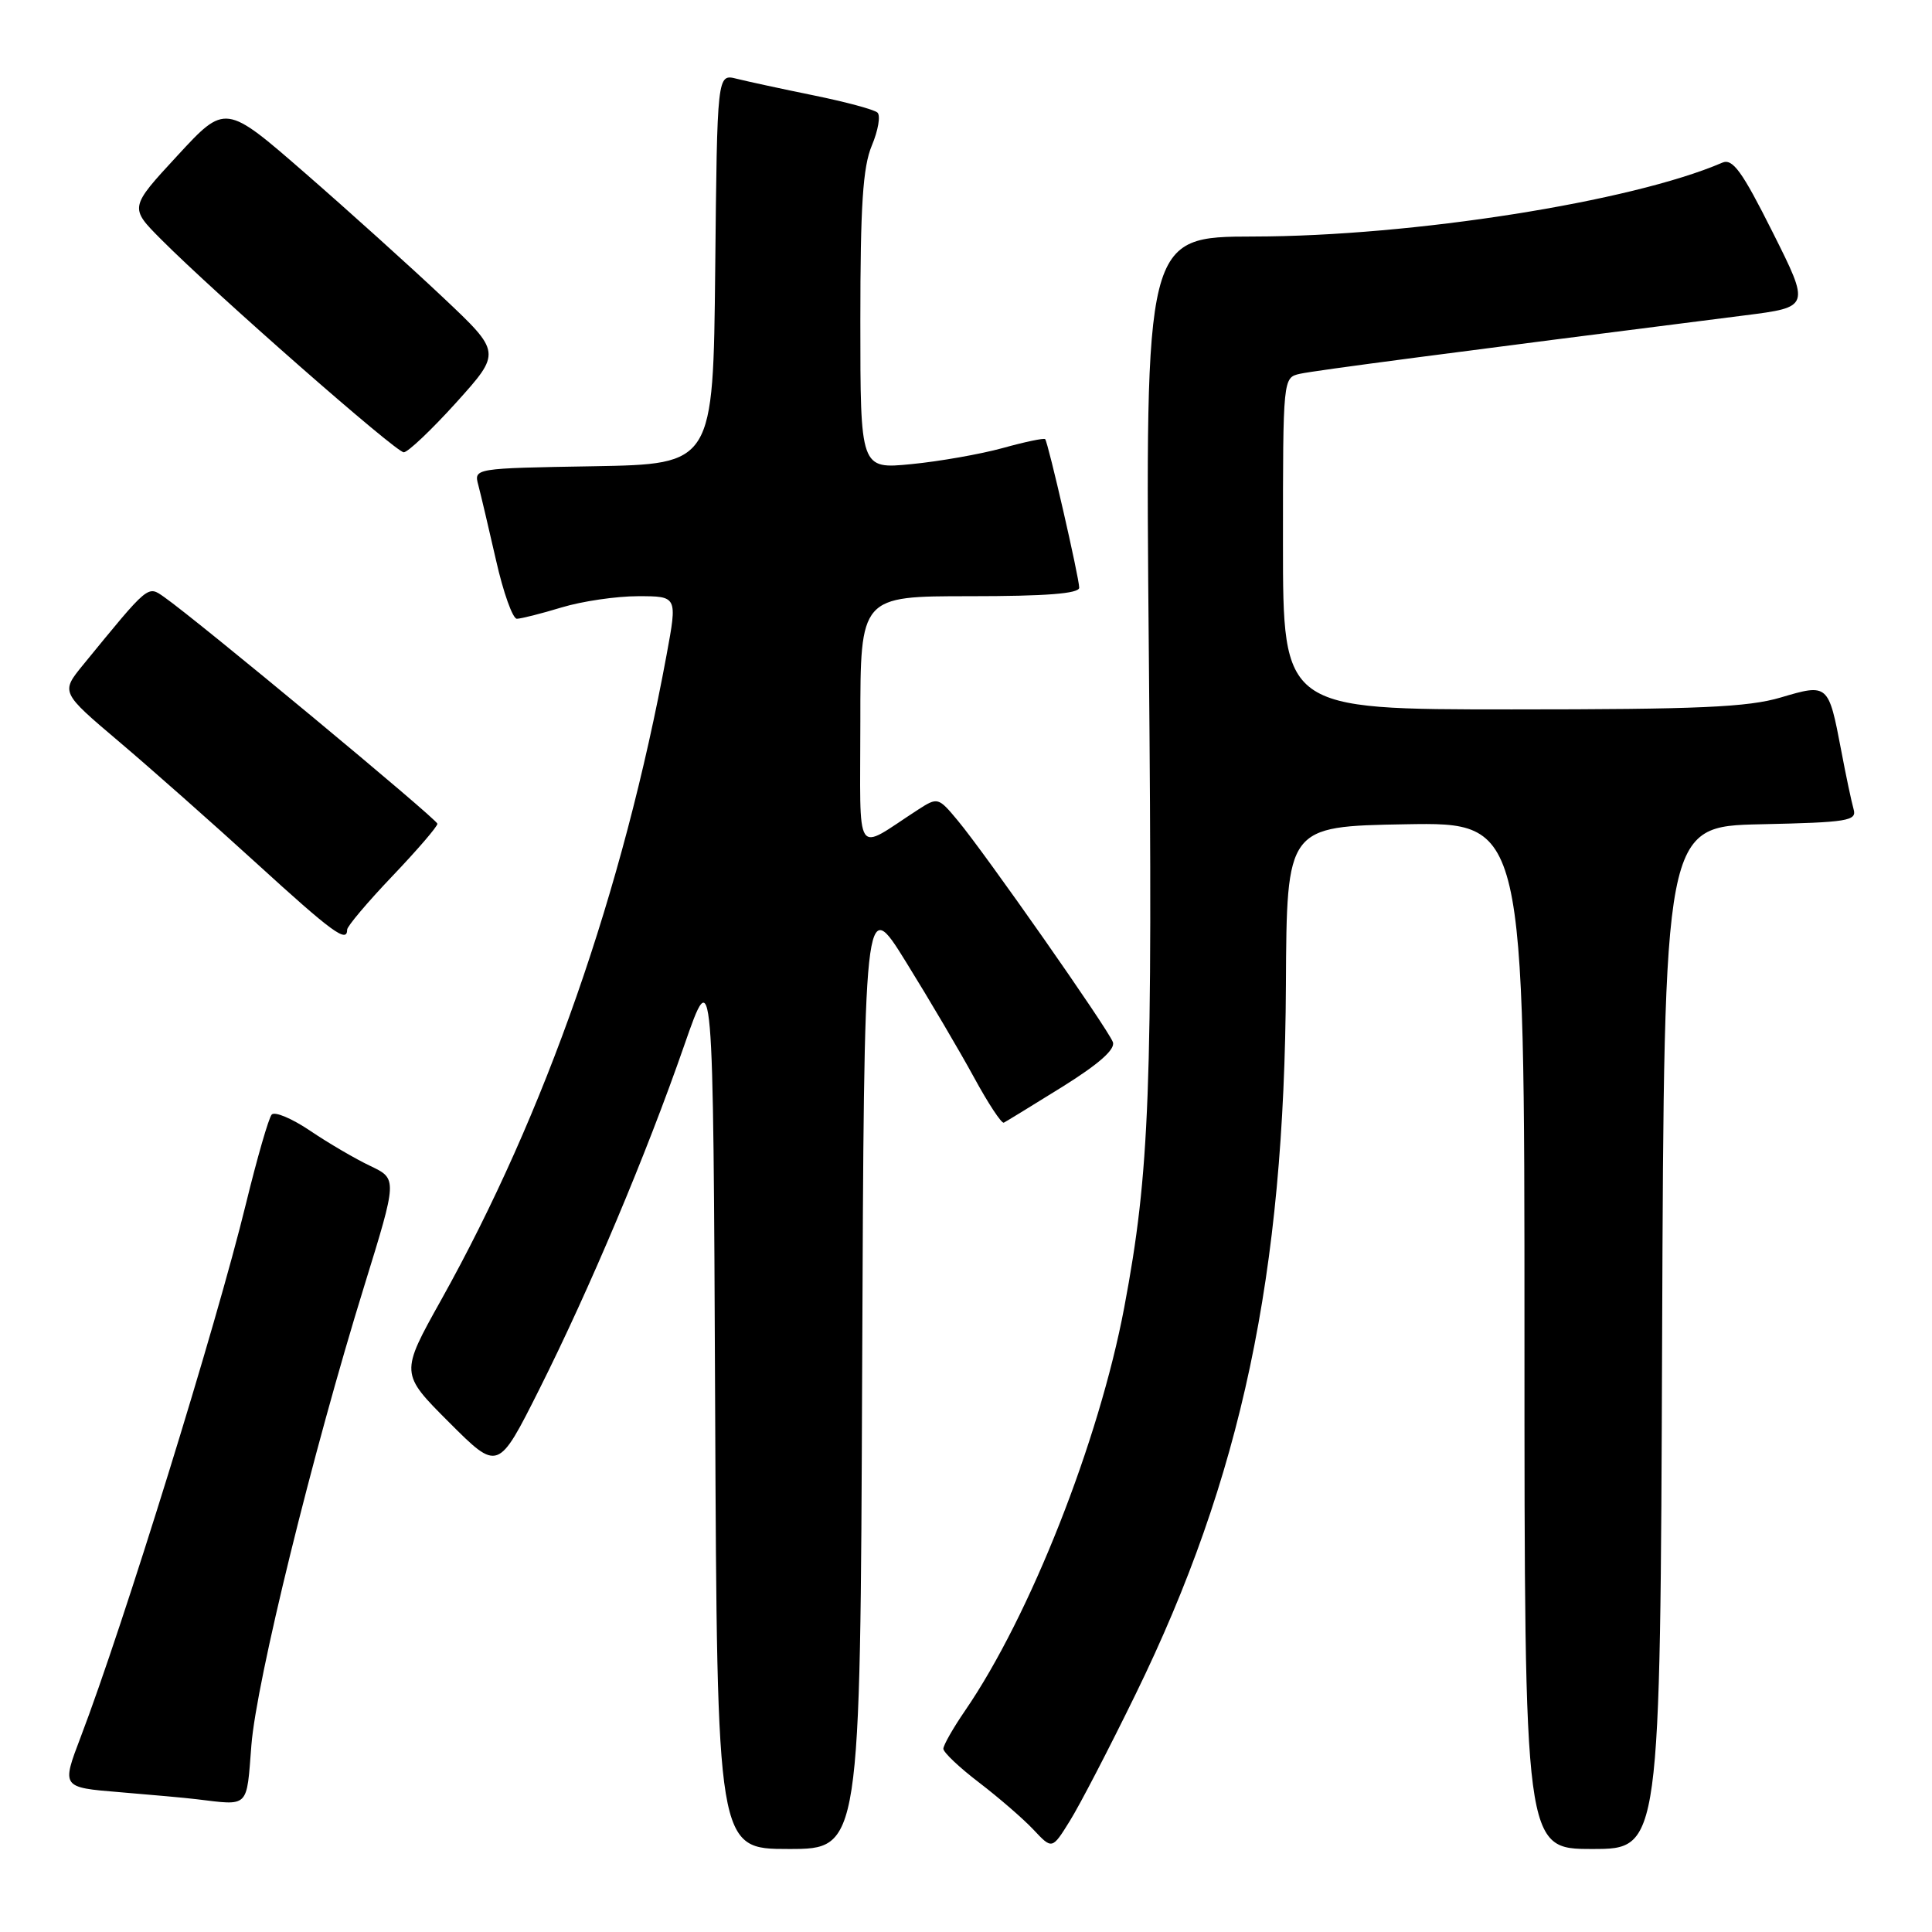 <?xml version="1.0" encoding="UTF-8" standalone="no"?>
<!DOCTYPE svg PUBLIC "-//W3C//DTD SVG 1.1//EN" "http://www.w3.org/Graphics/SVG/1.1/DTD/svg11.dtd" >
<svg xmlns="http://www.w3.org/2000/svg" xmlns:xlink="http://www.w3.org/1999/xlink" version="1.1" viewBox="0 0 256 256">
 <g >
 <path fill="currentColor"
d=" M 114.24 181.75 C 114.50 118.50 114.50 118.50 120.07 127.50 C 123.14 132.45 127.18 139.31 129.06 142.76 C 130.93 146.20 132.71 148.90 133.01 148.76 C 133.31 148.61 136.81 146.47 140.78 144.00 C 145.62 140.98 147.82 139.03 147.46 138.08 C 146.80 136.30 130.48 113.00 126.91 108.73 C 124.33 105.63 124.25 105.61 121.64 107.29 C 113.09 112.82 114.00 114.21 114.00 95.62 C 114.00 79.00 114.00 79.00 128.50 79.00 C 138.58 79.00 143.00 78.66 143.00 77.87 C 143.00 76.57 138.89 58.65 138.49 58.19 C 138.34 58.02 135.80 58.55 132.86 59.37 C 129.91 60.18 124.46 61.14 120.75 61.50 C 114.00 62.16 114.00 62.16 114.00 42.55 C 114.00 27.25 114.33 22.13 115.52 19.29 C 116.36 17.29 116.70 15.32 116.27 14.92 C 115.85 14.52 112.04 13.50 107.82 12.64 C 103.60 11.78 98.99 10.78 97.59 10.43 C 95.03 9.79 95.03 9.79 94.77 35.65 C 94.50 61.50 94.50 61.50 78.64 61.78 C 62.79 62.05 62.78 62.05 63.38 64.28 C 63.70 65.50 64.76 69.99 65.73 74.25 C 66.69 78.51 67.94 82.00 68.49 81.99 C 69.05 81.98 71.71 81.31 74.41 80.49 C 77.11 79.67 81.67 79.00 84.54 79.00 C 89.76 79.00 89.76 79.00 88.33 86.75 C 82.54 118.11 72.27 147.50 58.46 172.24 C 53.02 181.98 53.02 181.98 59.51 188.47 C 66.00 194.96 66.00 194.96 71.44 184.13 C 78.15 170.75 85.63 153.01 90.67 138.50 C 94.50 127.50 94.50 127.50 94.76 186.25 C 95.02 245.00 95.02 245.00 104.50 245.00 C 113.99 245.00 113.99 245.00 114.24 181.75 Z  M 150.47 224.50 C 164.50 195.80 170.20 168.94 170.39 130.50 C 170.50 109.50 170.50 109.50 186.25 109.22 C 202.00 108.95 202.00 108.95 202.00 176.97 C 202.00 245.00 202.00 245.00 210.99 245.00 C 219.99 245.00 219.99 245.00 220.24 177.25 C 220.50 109.50 220.50 109.50 233.31 109.22 C 244.87 108.97 246.07 108.77 245.61 107.22 C 245.34 106.27 244.59 102.75 243.96 99.39 C 242.29 90.61 242.23 90.56 235.96 92.42 C 231.62 93.71 225.04 94.00 200.32 94.00 C 170.00 94.00 170.00 94.00 170.00 72.02 C 170.00 50.04 170.00 50.04 172.25 49.53 C 174.17 49.10 192.54 46.69 231.18 41.79 C 239.86 40.69 239.86 40.69 234.88 30.76 C 230.81 22.64 229.58 20.96 228.20 21.56 C 216.22 26.73 187.15 31.31 166.12 31.34 C 151.73 31.37 151.73 31.37 152.23 86.93 C 152.75 144.65 152.35 155.26 148.97 173.23 C 145.63 190.94 136.48 214.14 127.87 226.68 C 126.29 228.98 125.00 231.25 125.00 231.72 C 125.00 232.20 127.14 234.22 129.75 236.21 C 132.36 238.21 135.60 241.01 136.95 242.45 C 139.41 245.07 139.41 245.07 141.76 241.28 C 143.06 239.20 146.98 231.65 150.47 224.50 Z  M 33.31 231.25 C 33.98 222.76 41.39 192.60 48.28 170.35 C 52.65 156.21 52.65 156.21 49.08 154.50 C 47.11 153.57 43.52 151.47 41.11 149.84 C 38.70 148.21 36.40 147.24 36.00 147.69 C 35.60 148.14 34.07 153.45 32.59 159.50 C 28.65 175.66 16.34 215.37 10.69 230.17 C 8.15 236.84 8.15 236.84 15.82 237.47 C 20.05 237.82 24.62 238.23 26.00 238.40 C 33.09 239.25 32.65 239.68 33.31 231.25 Z  M 46.00 123.18 C 46.00 122.74 48.70 119.54 52.00 116.08 C 55.30 112.62 57.98 109.50 57.96 109.15 C 57.91 108.54 26.19 82.22 21.75 79.11 C 19.54 77.57 19.80 77.35 11.00 88.11 C 8.05 91.73 8.05 91.73 15.77 98.27 C 20.02 101.87 28.22 109.13 34.00 114.40 C 44.05 123.57 46.00 125.00 46.00 123.18 Z  M 60.47 53.32 C 66.43 46.70 66.43 46.70 58.70 39.41 C 54.45 35.40 46.22 27.98 40.42 22.93 C 29.86 13.74 29.86 13.74 23.51 20.62 C 17.15 27.50 17.15 27.50 21.33 31.70 C 28.48 38.89 52.45 59.93 53.50 59.93 C 54.05 59.93 57.18 56.96 60.47 53.32 Z "/>
</g>
</svg>